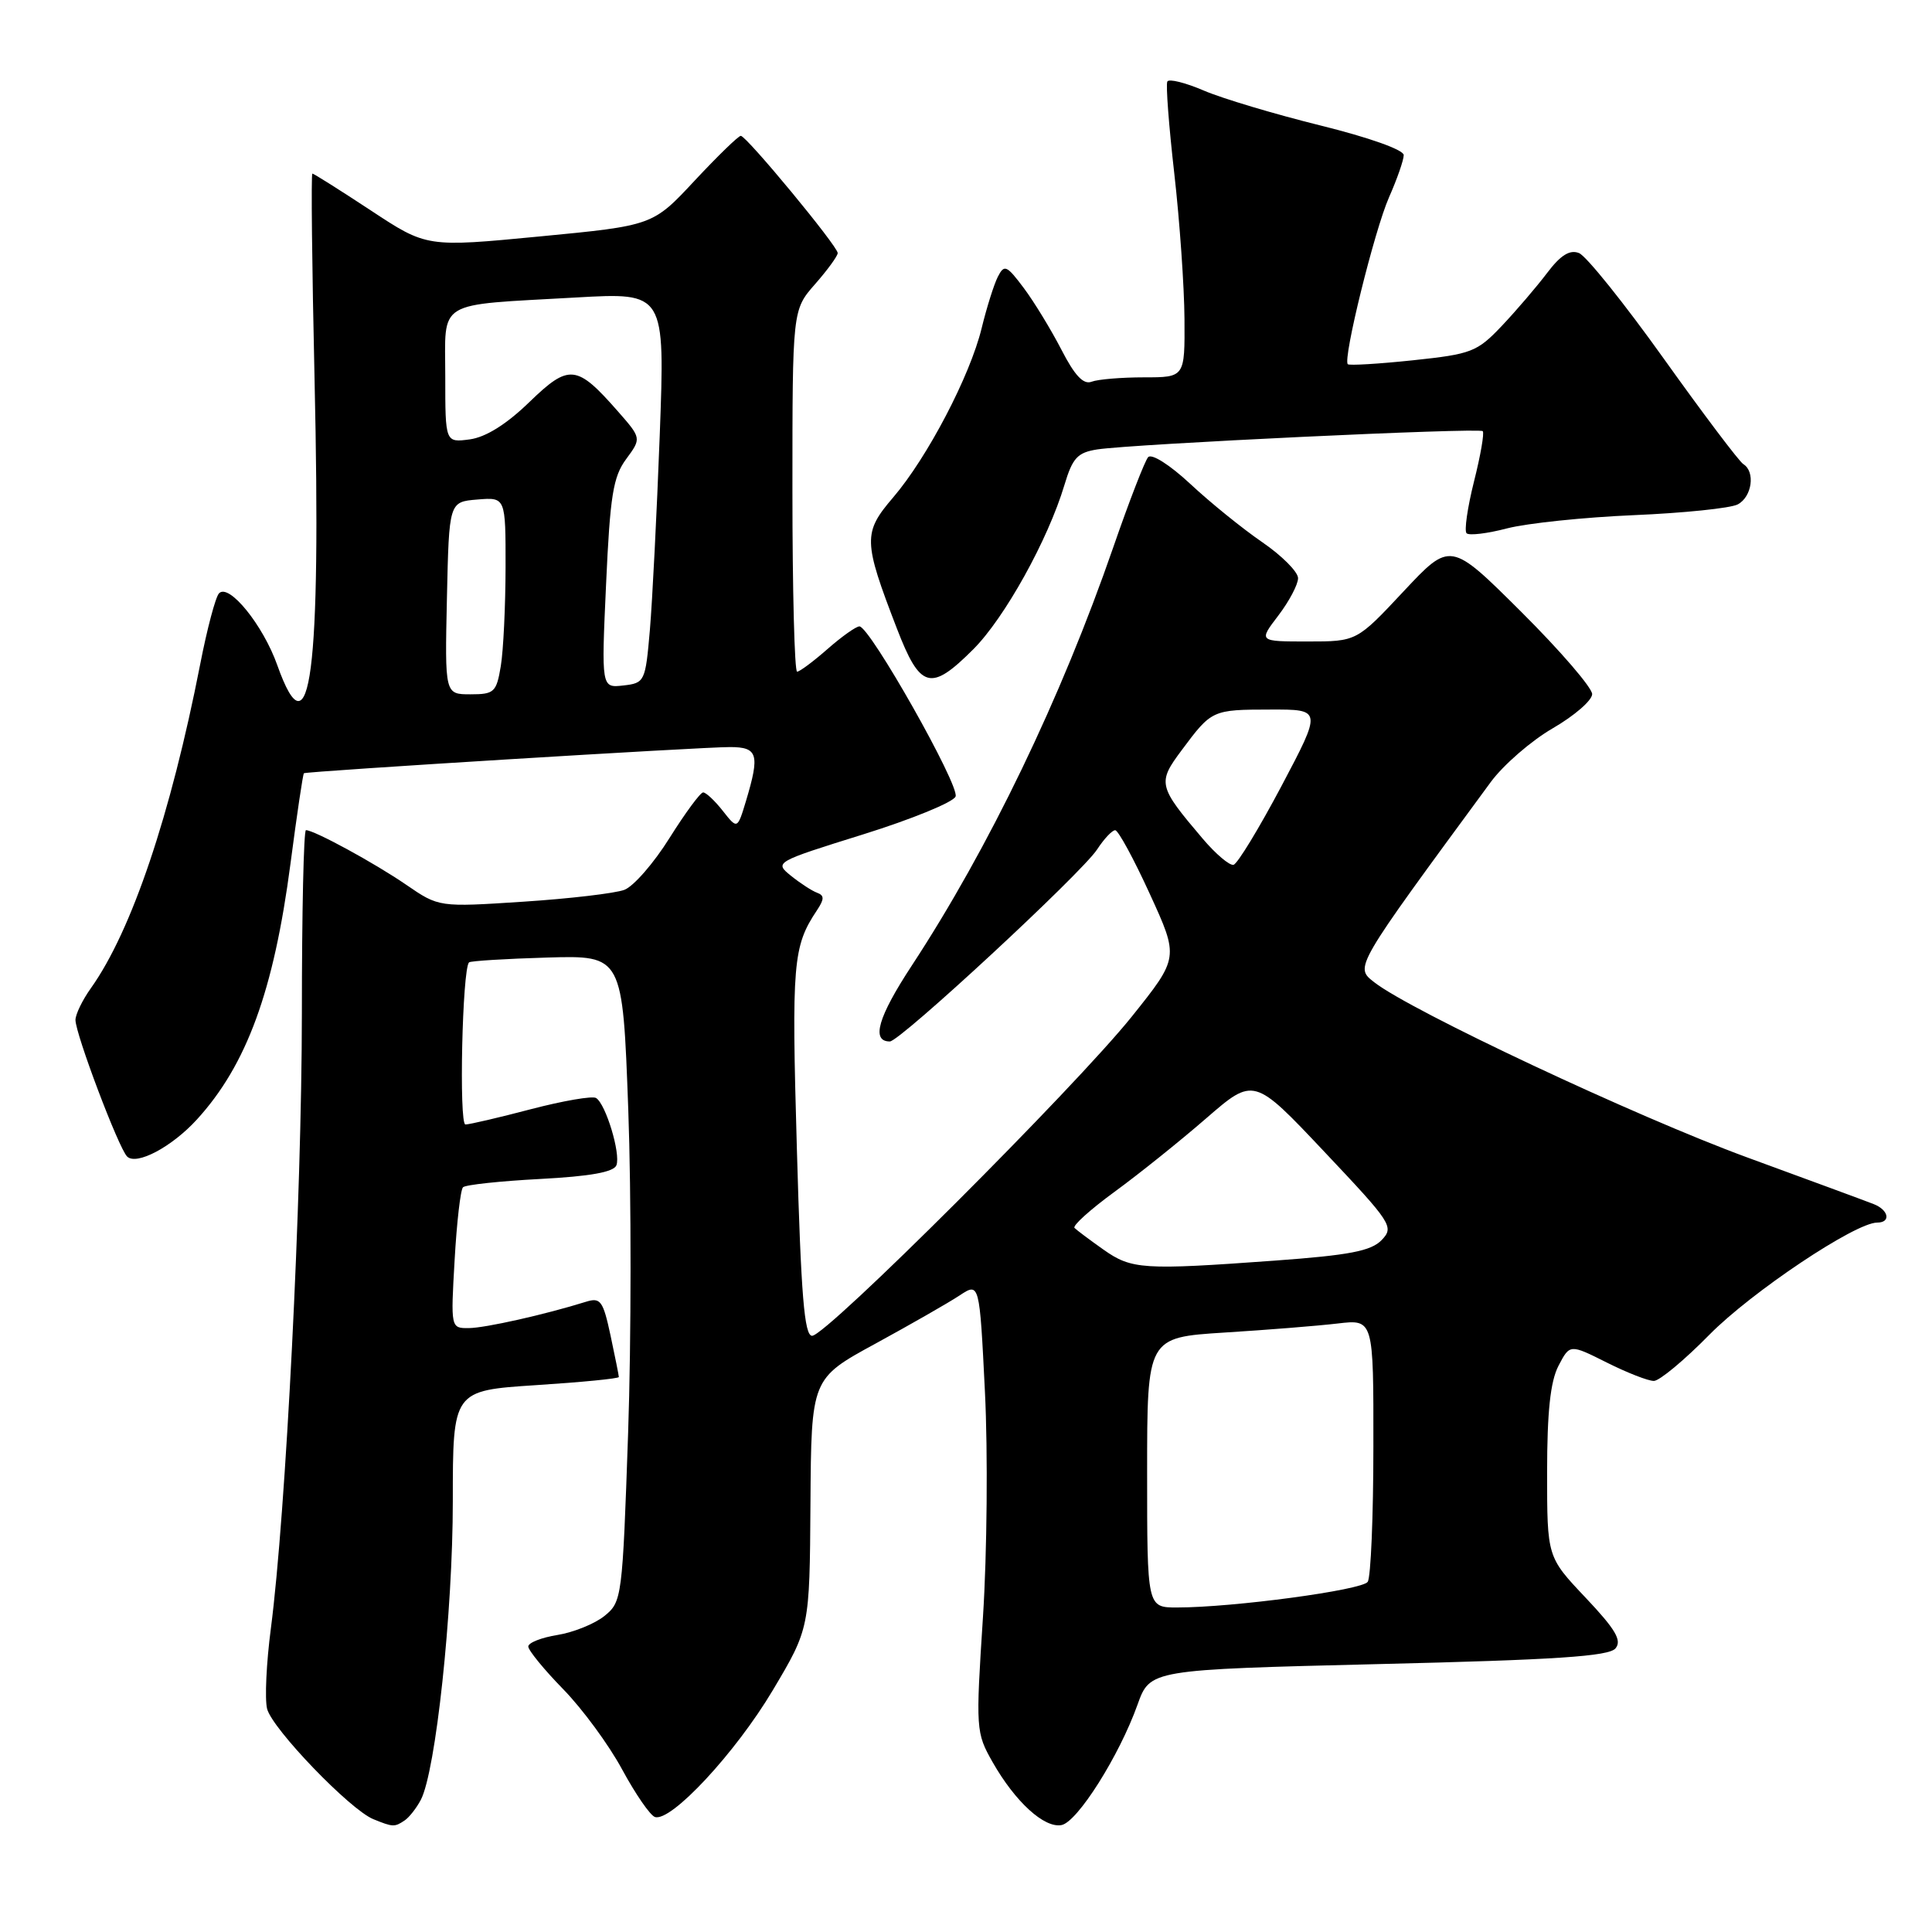 <?xml version="1.0" encoding="UTF-8" standalone="no"?>
<!DOCTYPE svg PUBLIC "-//W3C//DTD SVG 1.1//EN" "http://www.w3.org/Graphics/SVG/1.1/DTD/svg11.dtd" >
<svg xmlns="http://www.w3.org/2000/svg" xmlns:xlink="http://www.w3.org/1999/xlink" version="1.1" viewBox="0 0 256 256">
 <g >
 <path fill="currentColor"
d=" M 53.60 241.23 C 54.21 240.83 55.18 239.59 55.76 238.49 C 57.74 234.72 60.00 213.63 60.00 198.92 C 60.00 184.26 60.00 184.26 71.00 183.54 C 77.05 183.15 82.00 182.67 82.00 182.46 C 82.00 182.26 81.50 179.79 80.90 176.96 C 79.91 172.35 79.57 171.89 77.65 172.49 C 72.24 174.18 64.28 175.97 62.11 175.98 C 59.73 176.00 59.72 175.97 60.24 166.96 C 60.52 161.98 61.02 157.65 61.35 157.32 C 61.67 156.99 66.27 156.50 71.56 156.22 C 78.21 155.87 81.33 155.31 81.68 154.40 C 82.26 152.87 80.27 146.28 78.98 145.49 C 78.50 145.19 74.62 145.86 70.36 146.97 C 66.11 148.09 62.19 149.00 61.67 149.00 C 60.80 149.00 61.25 128.41 62.15 127.52 C 62.34 127.33 67.00 127.04 72.50 126.88 C 82.50 126.59 82.50 126.59 83.25 147.05 C 83.66 158.30 83.65 177.56 83.23 189.85 C 82.48 211.68 82.41 212.25 80.11 214.11 C 78.82 215.16 76.01 216.29 73.88 216.64 C 71.75 216.98 70.00 217.67 70.00 218.17 C 70.00 218.67 72.08 221.22 74.63 223.83 C 77.17 226.43 80.69 231.22 82.44 234.47 C 84.20 237.72 86.15 240.55 86.78 240.76 C 88.90 241.47 97.46 232.26 102.39 223.98 C 107.28 215.76 107.28 215.76 107.39 199.22 C 107.50 182.67 107.50 182.67 116.00 178.04 C 120.67 175.49 125.69 172.62 127.14 171.66 C 129.79 169.91 129.79 169.91 130.51 184.44 C 130.91 192.43 130.79 205.84 130.25 214.23 C 129.28 229.18 129.31 229.58 131.53 233.50 C 134.52 238.75 138.37 242.27 140.66 241.83 C 142.77 241.42 148.31 232.65 150.73 225.87 C 152.39 221.24 152.39 221.24 182.67 220.50 C 206.15 219.94 213.20 219.47 214.06 218.42 C 214.94 217.37 214.06 215.89 210.09 211.69 C 205.00 206.31 205.00 206.31 205.00 195.10 C 205.00 187.09 205.43 183.07 206.50 180.99 C 208.01 178.09 208.01 178.09 212.90 180.54 C 215.59 181.89 218.40 182.99 219.15 182.98 C 219.89 182.97 223.20 180.22 226.50 176.86 C 232.08 171.20 245.83 162.00 248.73 162.00 C 250.60 162.00 250.27 160.32 248.25 159.54 C 247.29 159.16 239.75 156.38 231.50 153.36 C 216.82 147.98 186.87 133.91 182.09 130.15 C 179.50 128.11 179.31 128.42 197.53 103.63 C 199.20 101.36 202.90 98.15 205.75 96.50 C 208.60 94.85 210.95 92.82 210.97 91.98 C 210.98 91.14 206.77 86.25 201.59 81.09 C 192.19 71.73 192.19 71.73 185.98 78.36 C 179.77 85.00 179.77 85.00 173.27 85.00 C 166.76 85.00 166.76 85.00 169.38 81.57 C 170.82 79.68 172.00 77.45 172.00 76.61 C 172.00 75.78 169.86 73.63 167.25 71.84 C 164.64 70.05 160.35 66.58 157.72 64.12 C 154.99 61.58 152.59 60.06 152.13 60.58 C 151.69 61.09 149.61 66.45 147.52 72.50 C 140.59 92.53 131.03 112.37 120.82 127.94 C 116.34 134.76 115.40 138.00 117.91 138.00 C 119.25 138.00 143.30 115.72 145.37 112.56 C 146.29 111.15 147.37 110.00 147.77 110.01 C 148.17 110.01 150.24 113.82 152.36 118.46 C 156.22 126.89 156.22 126.89 149.97 134.70 C 142.50 144.03 109.49 177.00 107.61 177.00 C 106.58 177.00 106.14 171.71 105.59 152.23 C 104.88 127.56 105.06 125.40 108.25 120.62 C 109.24 119.13 109.24 118.65 108.26 118.29 C 107.58 118.04 106.03 117.03 104.80 116.04 C 102.60 114.26 102.67 114.21 114.34 110.57 C 120.81 108.55 126.34 106.29 126.62 105.54 C 127.18 104.10 115.25 83.00 113.88 83.00 C 113.43 83.00 111.53 84.35 109.65 86.00 C 107.77 87.65 105.96 89.00 105.62 89.00 C 105.28 89.00 105.00 78.22 105.00 65.03 C 105.00 41.07 105.00 41.07 108.00 37.65 C 109.65 35.77 111.00 33.92 111.00 33.53 C 111.00 32.62 98.91 18.00 98.16 18.00 C 97.84 18.00 95.09 20.68 92.04 23.94 C 86.50 29.89 86.50 29.89 71.52 31.33 C 56.54 32.77 56.54 32.77 49.13 27.88 C 45.06 25.20 41.57 23.00 41.39 23.00 C 41.21 23.00 41.34 35.26 41.68 50.25 C 42.56 89.22 41.11 100.42 36.75 88.16 C 34.86 82.82 30.33 77.24 29.02 78.62 C 28.56 79.10 27.44 83.33 26.53 88.00 C 22.61 108.03 17.45 123.34 12.05 130.93 C 10.92 132.51 10.00 134.41 10.00 135.15 C 10.01 137.03 15.71 152.11 16.84 153.24 C 18.07 154.47 22.77 151.98 26.09 148.34 C 32.69 141.11 36.28 131.29 38.49 114.44 C 39.34 107.94 40.14 102.56 40.27 102.46 C 40.63 102.20 93.11 98.97 96.75 98.99 C 100.41 99.00 100.70 99.95 98.86 106.09 C 97.71 109.90 97.71 109.90 95.78 107.45 C 94.72 106.10 93.55 105.00 93.17 105.00 C 92.80 105.00 90.80 107.72 88.72 111.03 C 86.65 114.35 83.95 117.45 82.73 117.91 C 81.50 118.37 75.47 119.08 69.33 119.48 C 58.16 120.21 58.16 120.21 53.83 117.24 C 49.62 114.35 41.63 110.00 40.54 110.00 C 40.24 110.00 40.00 120.91 40.00 134.25 C 39.99 158.75 37.88 200.53 35.89 215.79 C 35.29 220.35 35.07 225.13 35.39 226.42 C 36.06 229.07 46.38 239.80 49.47 241.05 C 52.07 242.11 52.28 242.11 53.60 241.23 Z  M 128.97 86.03 C 133.12 81.88 138.87 71.52 141.04 64.27 C 142.12 60.67 142.77 59.96 145.40 59.55 C 150.09 58.83 195.99 56.65 196.47 57.13 C 196.70 57.37 196.18 60.37 195.31 63.81 C 194.45 67.25 194.00 70.34 194.33 70.66 C 194.66 70.99 197.08 70.70 199.71 70.01 C 202.35 69.33 209.90 68.54 216.50 68.26 C 223.10 67.98 229.29 67.34 230.25 66.84 C 232.15 65.85 232.62 62.50 231.00 61.50 C 230.45 61.16 225.71 54.88 220.47 47.54 C 215.23 40.20 210.17 33.89 209.22 33.53 C 208.00 33.05 206.78 33.81 205.00 36.17 C 203.62 37.99 200.93 41.14 199.00 43.18 C 195.72 46.64 194.98 46.92 187.22 47.74 C 182.67 48.22 178.79 48.45 178.59 48.26 C 177.91 47.58 182.13 30.50 184.05 26.15 C 185.12 23.73 186.00 21.21 186.00 20.55 C 186.00 19.85 181.37 18.21 174.98 16.63 C 168.92 15.13 161.95 13.05 159.51 12.00 C 157.06 10.95 154.89 10.41 154.68 10.80 C 154.46 11.18 154.88 16.68 155.60 23.00 C 156.32 29.32 156.92 37.99 156.95 42.25 C 157.00 50.00 157.00 50.00 151.58 50.00 C 148.60 50.00 145.48 50.26 144.64 50.58 C 143.56 51.00 142.40 49.76 140.64 46.33 C 139.27 43.68 137.03 40.00 135.66 38.17 C 133.39 35.14 133.07 35.00 132.22 36.67 C 131.71 37.67 130.74 40.75 130.07 43.50 C 128.52 49.84 122.89 60.60 118.35 65.91 C 114.34 70.59 114.37 71.68 118.83 83.25 C 121.94 91.32 123.31 91.69 128.97 86.03 Z  M 152.00 195.11 C 152.00 177.22 152.00 177.22 162.25 176.57 C 167.89 176.22 174.64 175.68 177.25 175.37 C 182.00 174.81 182.00 174.81 181.98 191.66 C 181.98 200.92 181.64 208.99 181.23 209.60 C 180.50 210.70 163.39 213.00 155.96 213.00 C 152.00 213.00 152.00 213.00 152.00 195.11 Z  M 146.20 165.57 C 144.39 164.29 142.67 163.00 142.38 162.71 C 142.08 162.42 144.47 160.27 147.67 157.93 C 150.88 155.59 156.34 151.21 159.82 148.19 C 166.14 142.71 166.14 142.71 175.48 152.61 C 184.44 162.10 184.75 162.57 183.07 164.32 C 181.67 165.77 178.78 166.32 168.90 167.04 C 151.41 168.31 149.94 168.21 146.20 165.57 Z  M 159.39 111.16 C 153.44 104.16 153.34 103.74 156.59 99.39 C 160.56 94.06 160.62 94.03 168.33 94.02 C 175.17 94.00 175.17 94.00 169.79 104.18 C 166.82 109.78 163.97 114.47 163.45 114.59 C 162.93 114.72 161.10 113.17 159.39 111.16 Z  M 59.22 79.25 C 59.50 66.50 59.50 66.50 63.25 66.19 C 67.00 65.88 67.00 65.88 66.99 75.19 C 66.98 80.31 66.70 86.19 66.36 88.25 C 65.78 91.73 65.49 92.00 62.34 92.00 C 58.94 92.00 58.94 92.00 59.22 79.25 Z  M 80.31 77.37 C 80.84 65.68 81.24 63.17 82.97 60.83 C 85.00 58.07 85.00 58.07 81.87 54.50 C 76.41 48.28 75.41 48.18 70.13 53.29 C 67.11 56.22 64.37 57.93 62.25 58.22 C 59.00 58.65 59.00 58.65 59.00 49.91 C 59.00 39.60 57.54 40.49 76.31 39.42 C 88.12 38.75 88.12 38.75 87.42 57.63 C 87.03 68.01 86.44 79.65 86.11 83.50 C 85.52 90.32 85.43 90.51 82.59 90.83 C 79.68 91.16 79.68 91.16 80.31 77.37 Z "/>
</g>
</svg>